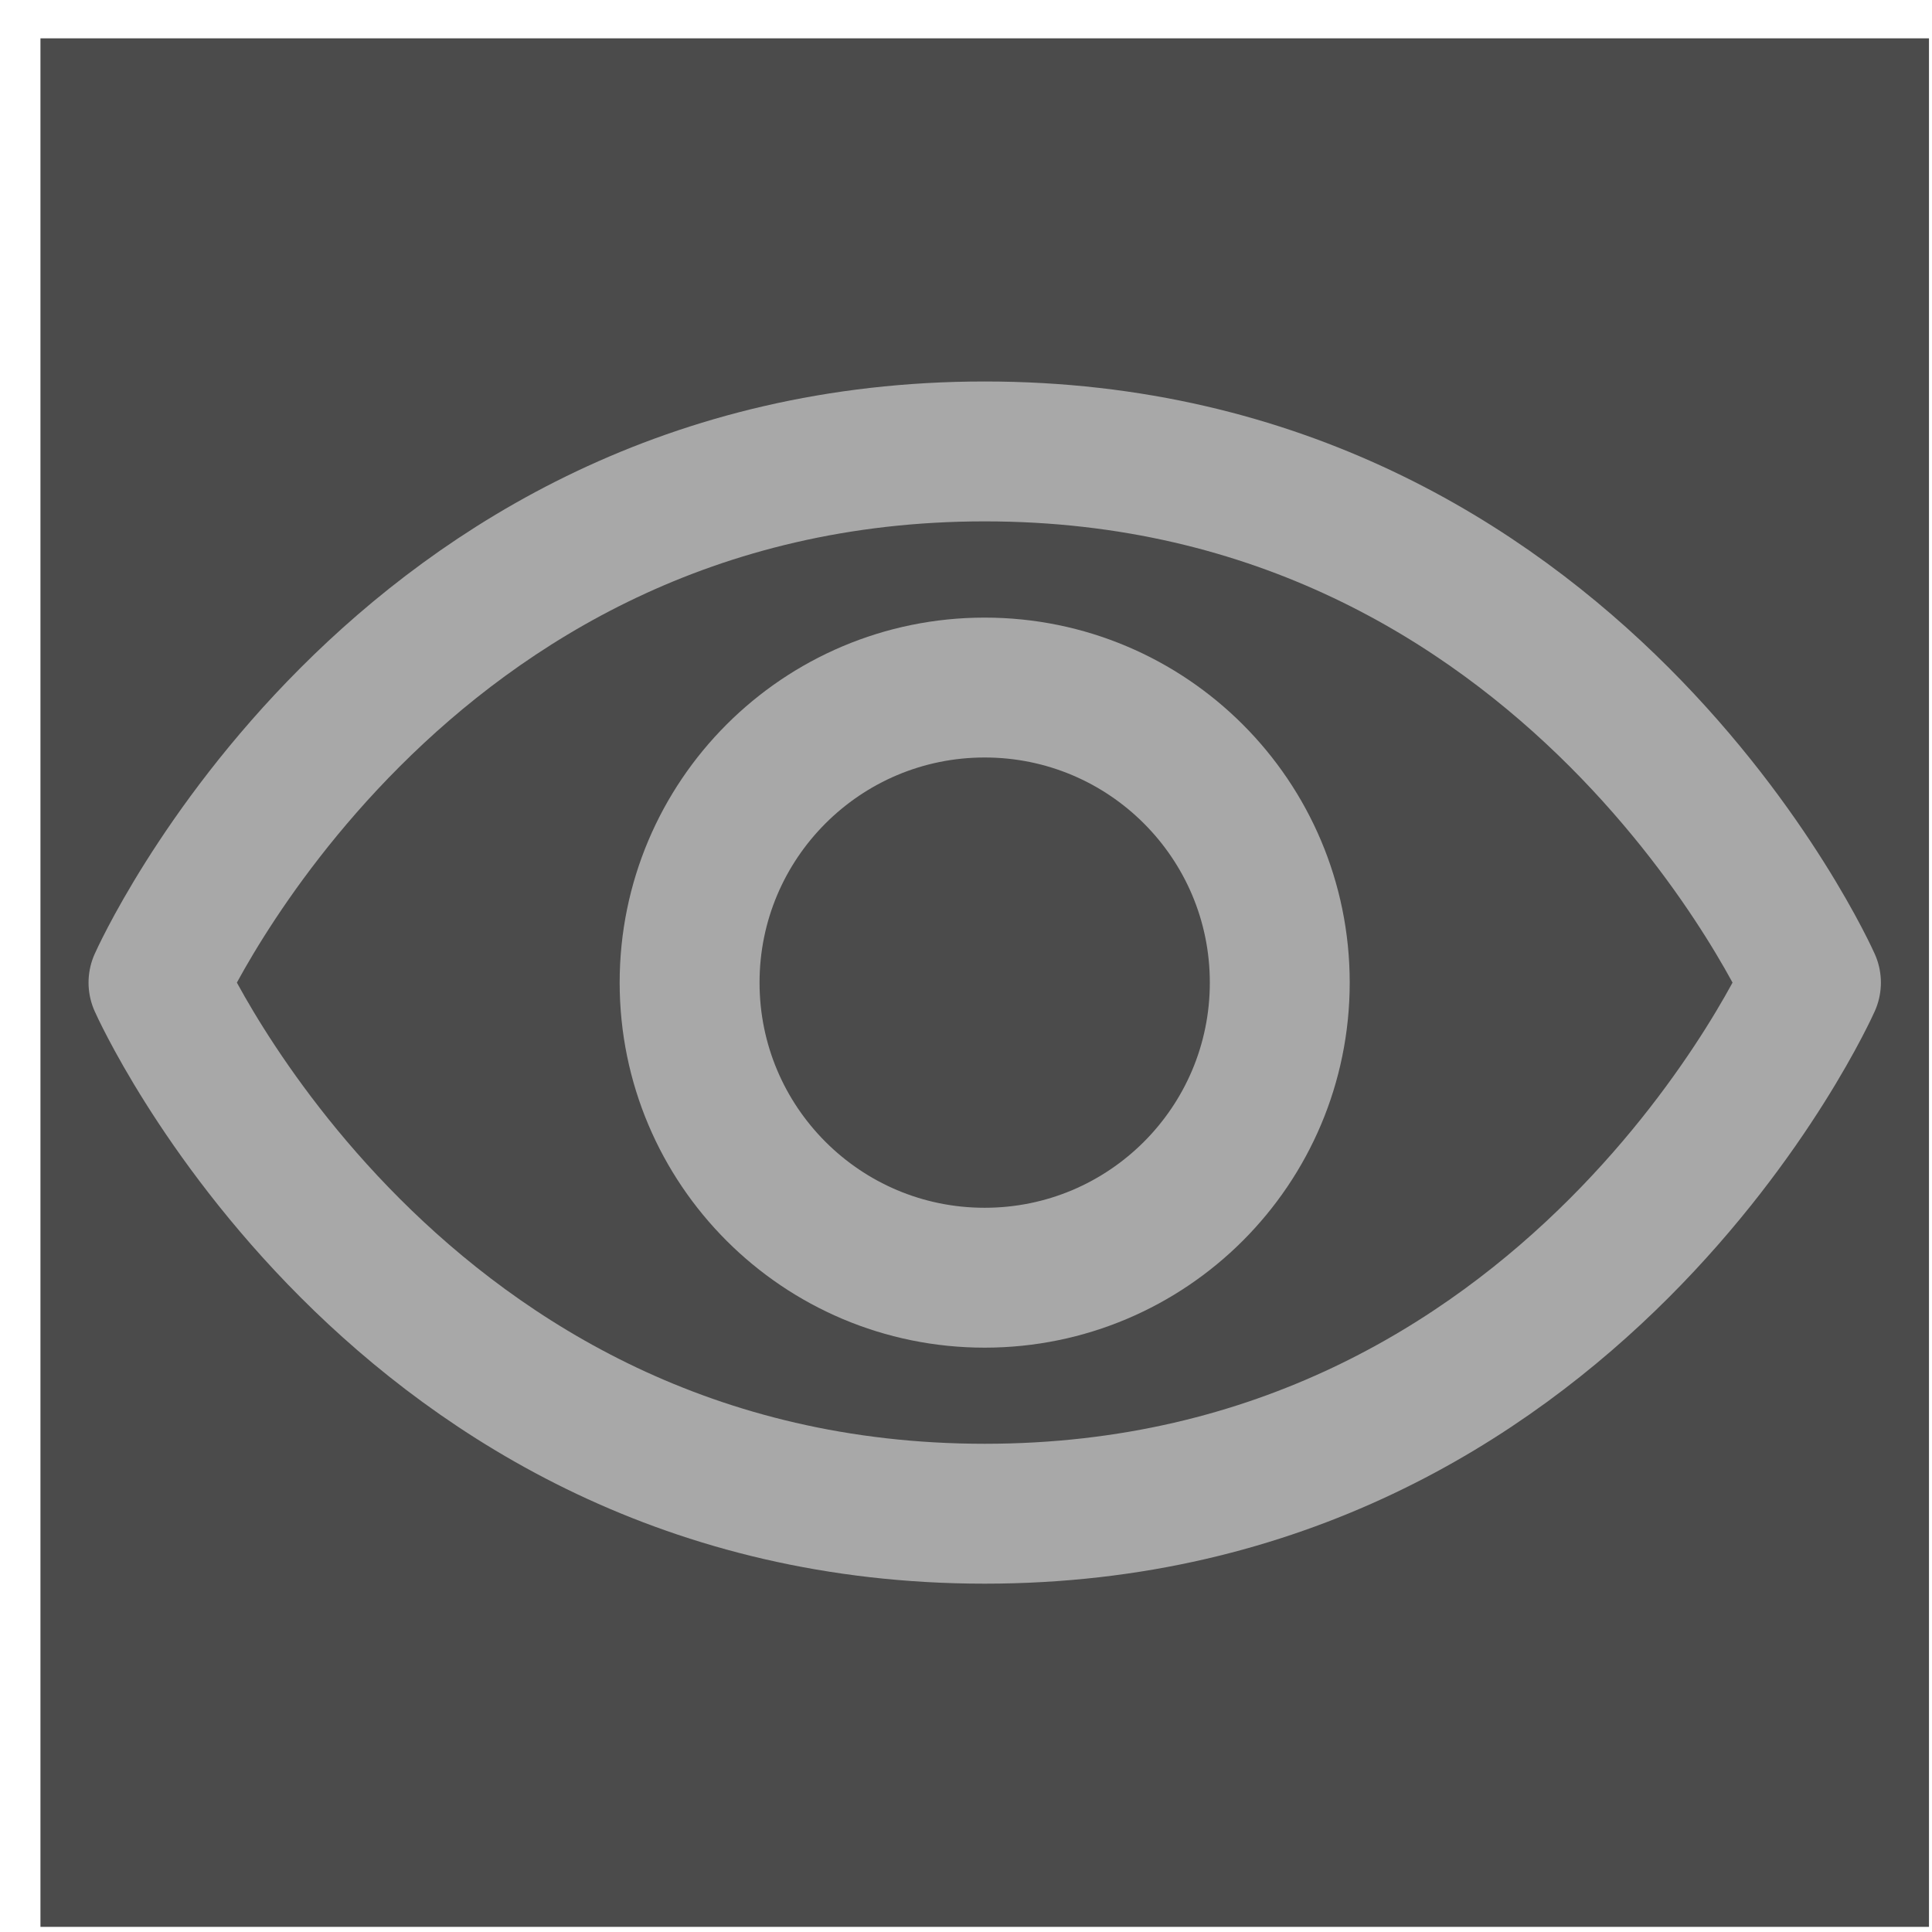 <svg width="32" height="32" viewBox="0 0 32 32" fill="none" xmlns="http://www.w3.org/2000/svg">
<path d="M31.95 0.635H0.67V31.915H31.95V0.635Z" fill="#4B4B4B"/>
<path d="M16.31 7.477C6.535 7.477 2.625 16.275 2.625 16.275C2.625 16.275 6.535 25.072 16.31 25.072C26.085 25.072 29.995 16.275 29.995 16.275C29.995 16.275 26.085 7.477 16.31 7.477Z" fill="#4B4B4B" stroke="#A8A8A8" stroke-width="2.317" stroke-linecap="round" stroke-linejoin="round"/>
<path d="M16.309 21.163C19.009 21.163 21.197 18.975 21.197 16.275C21.197 13.576 19.009 11.388 16.309 11.388C13.61 11.388 11.422 13.576 11.422 16.275C11.422 18.975 13.61 21.163 16.309 21.163Z" fill="#4B4B4B" stroke="#A8A8A8" stroke-width="2.317" stroke-linecap="round" stroke-linejoin="round"/>
</svg>
